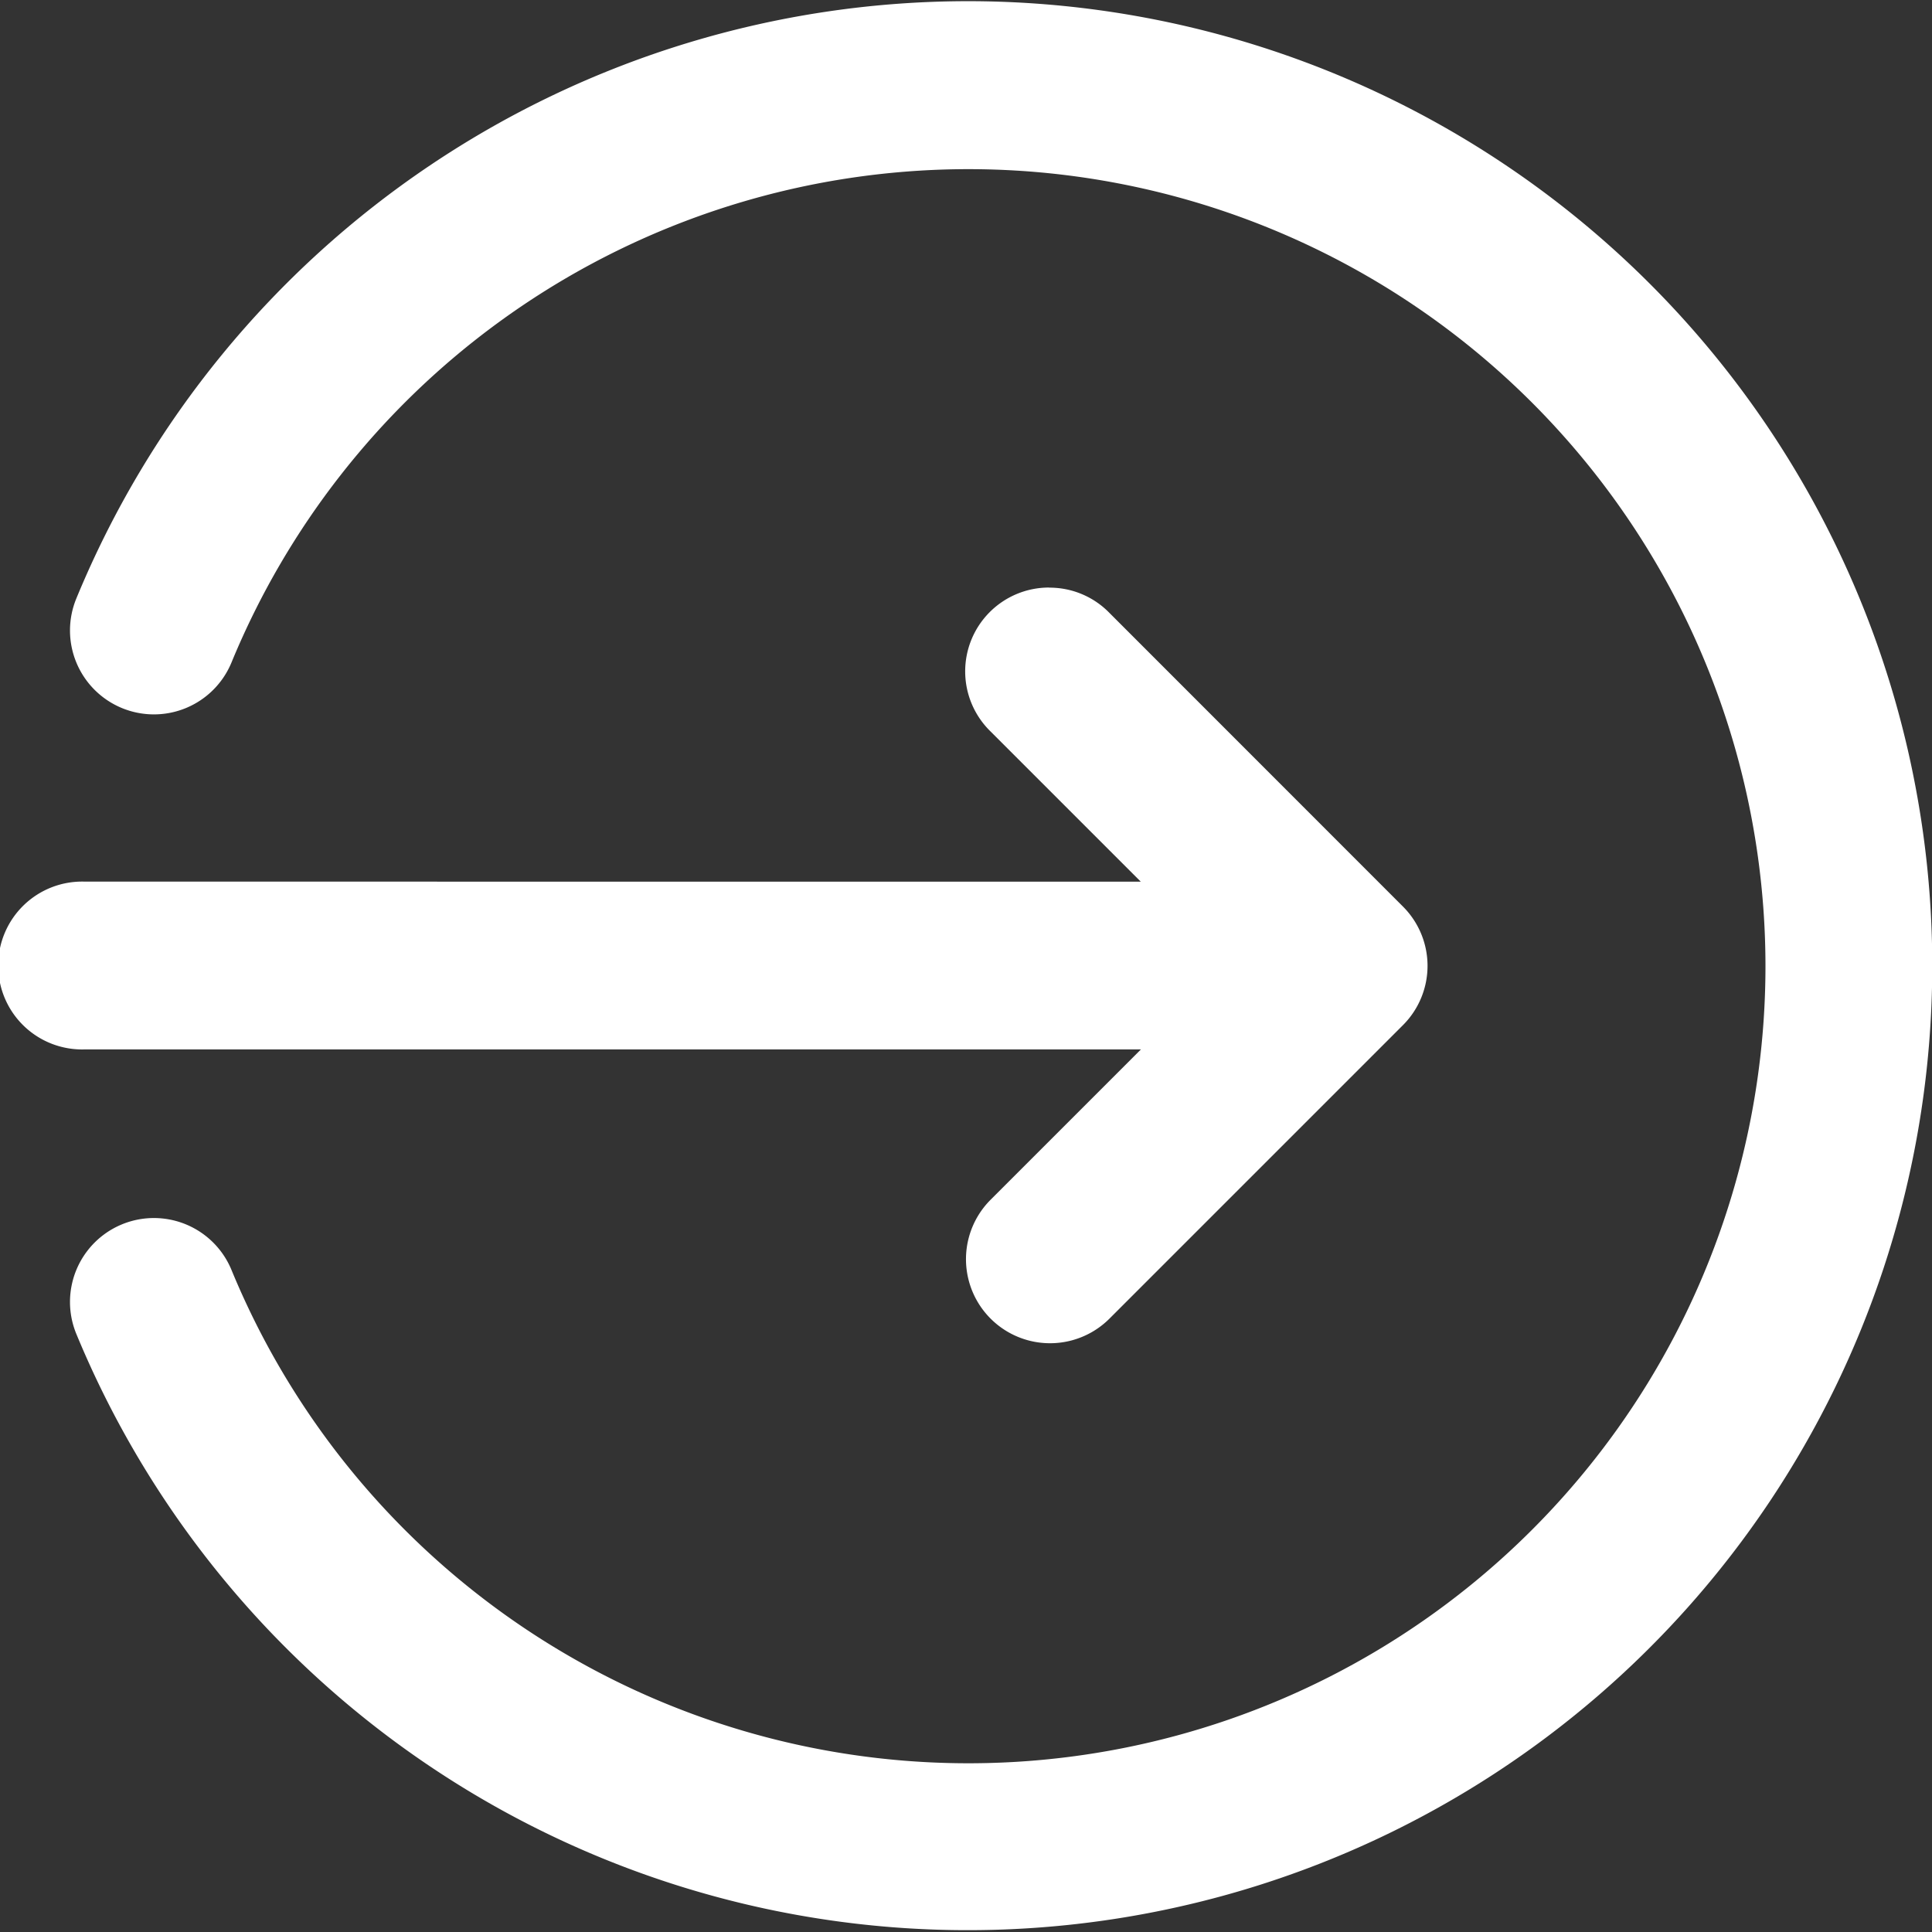 <svg xmlns="http://www.w3.org/2000/svg" xmlns:xlink="http://www.w3.org/1999/xlink" width="18" height="18" viewBox="0 0 18 18">
  <rect x="0" y="0" width="18" height="18" fill="#333333" stroke="none"/>
  <defs>
    <clipPath id="clip-path">
      <rect id="Rectangle_664" data-name="Rectangle 664" width="18" height="18" transform="translate(229 135)" fill="#fff"/>
    </clipPath>
  </defs>
  <g id="Mask_Group_188" data-name="Mask Group 188" transform="translate(-229 -135)" clip-path="url(#clip-path)">
    <g id="surface1" transform="translate(228.236 134.236)">
      <path id="Path_2301" data-name="Path 2301" d="M9.776.775a8.989,8.989,0,0,0-8.3,5.563.781.781,0,1,0,1.444.6,7.426,7.426,0,1,1,0,5.656.781.781,0,1,0-1.444.6A8.986,8.986,0,1,0,9.776.775Zm.762,5.463a.781.781,0,0,0-.546,1.34l1.4,1.4H1.557a.782.782,0,1,0,0,1.563h9.837l-1.4,1.4A.782.782,0,1,0,11.1,13.05l2.735-2.735a.781.781,0,0,0,0-1.105L11.1,6.474A.777.777,0,0,0,10.537,6.239Z" fill="#fff"/>
    </g>
  </g>
</svg>
